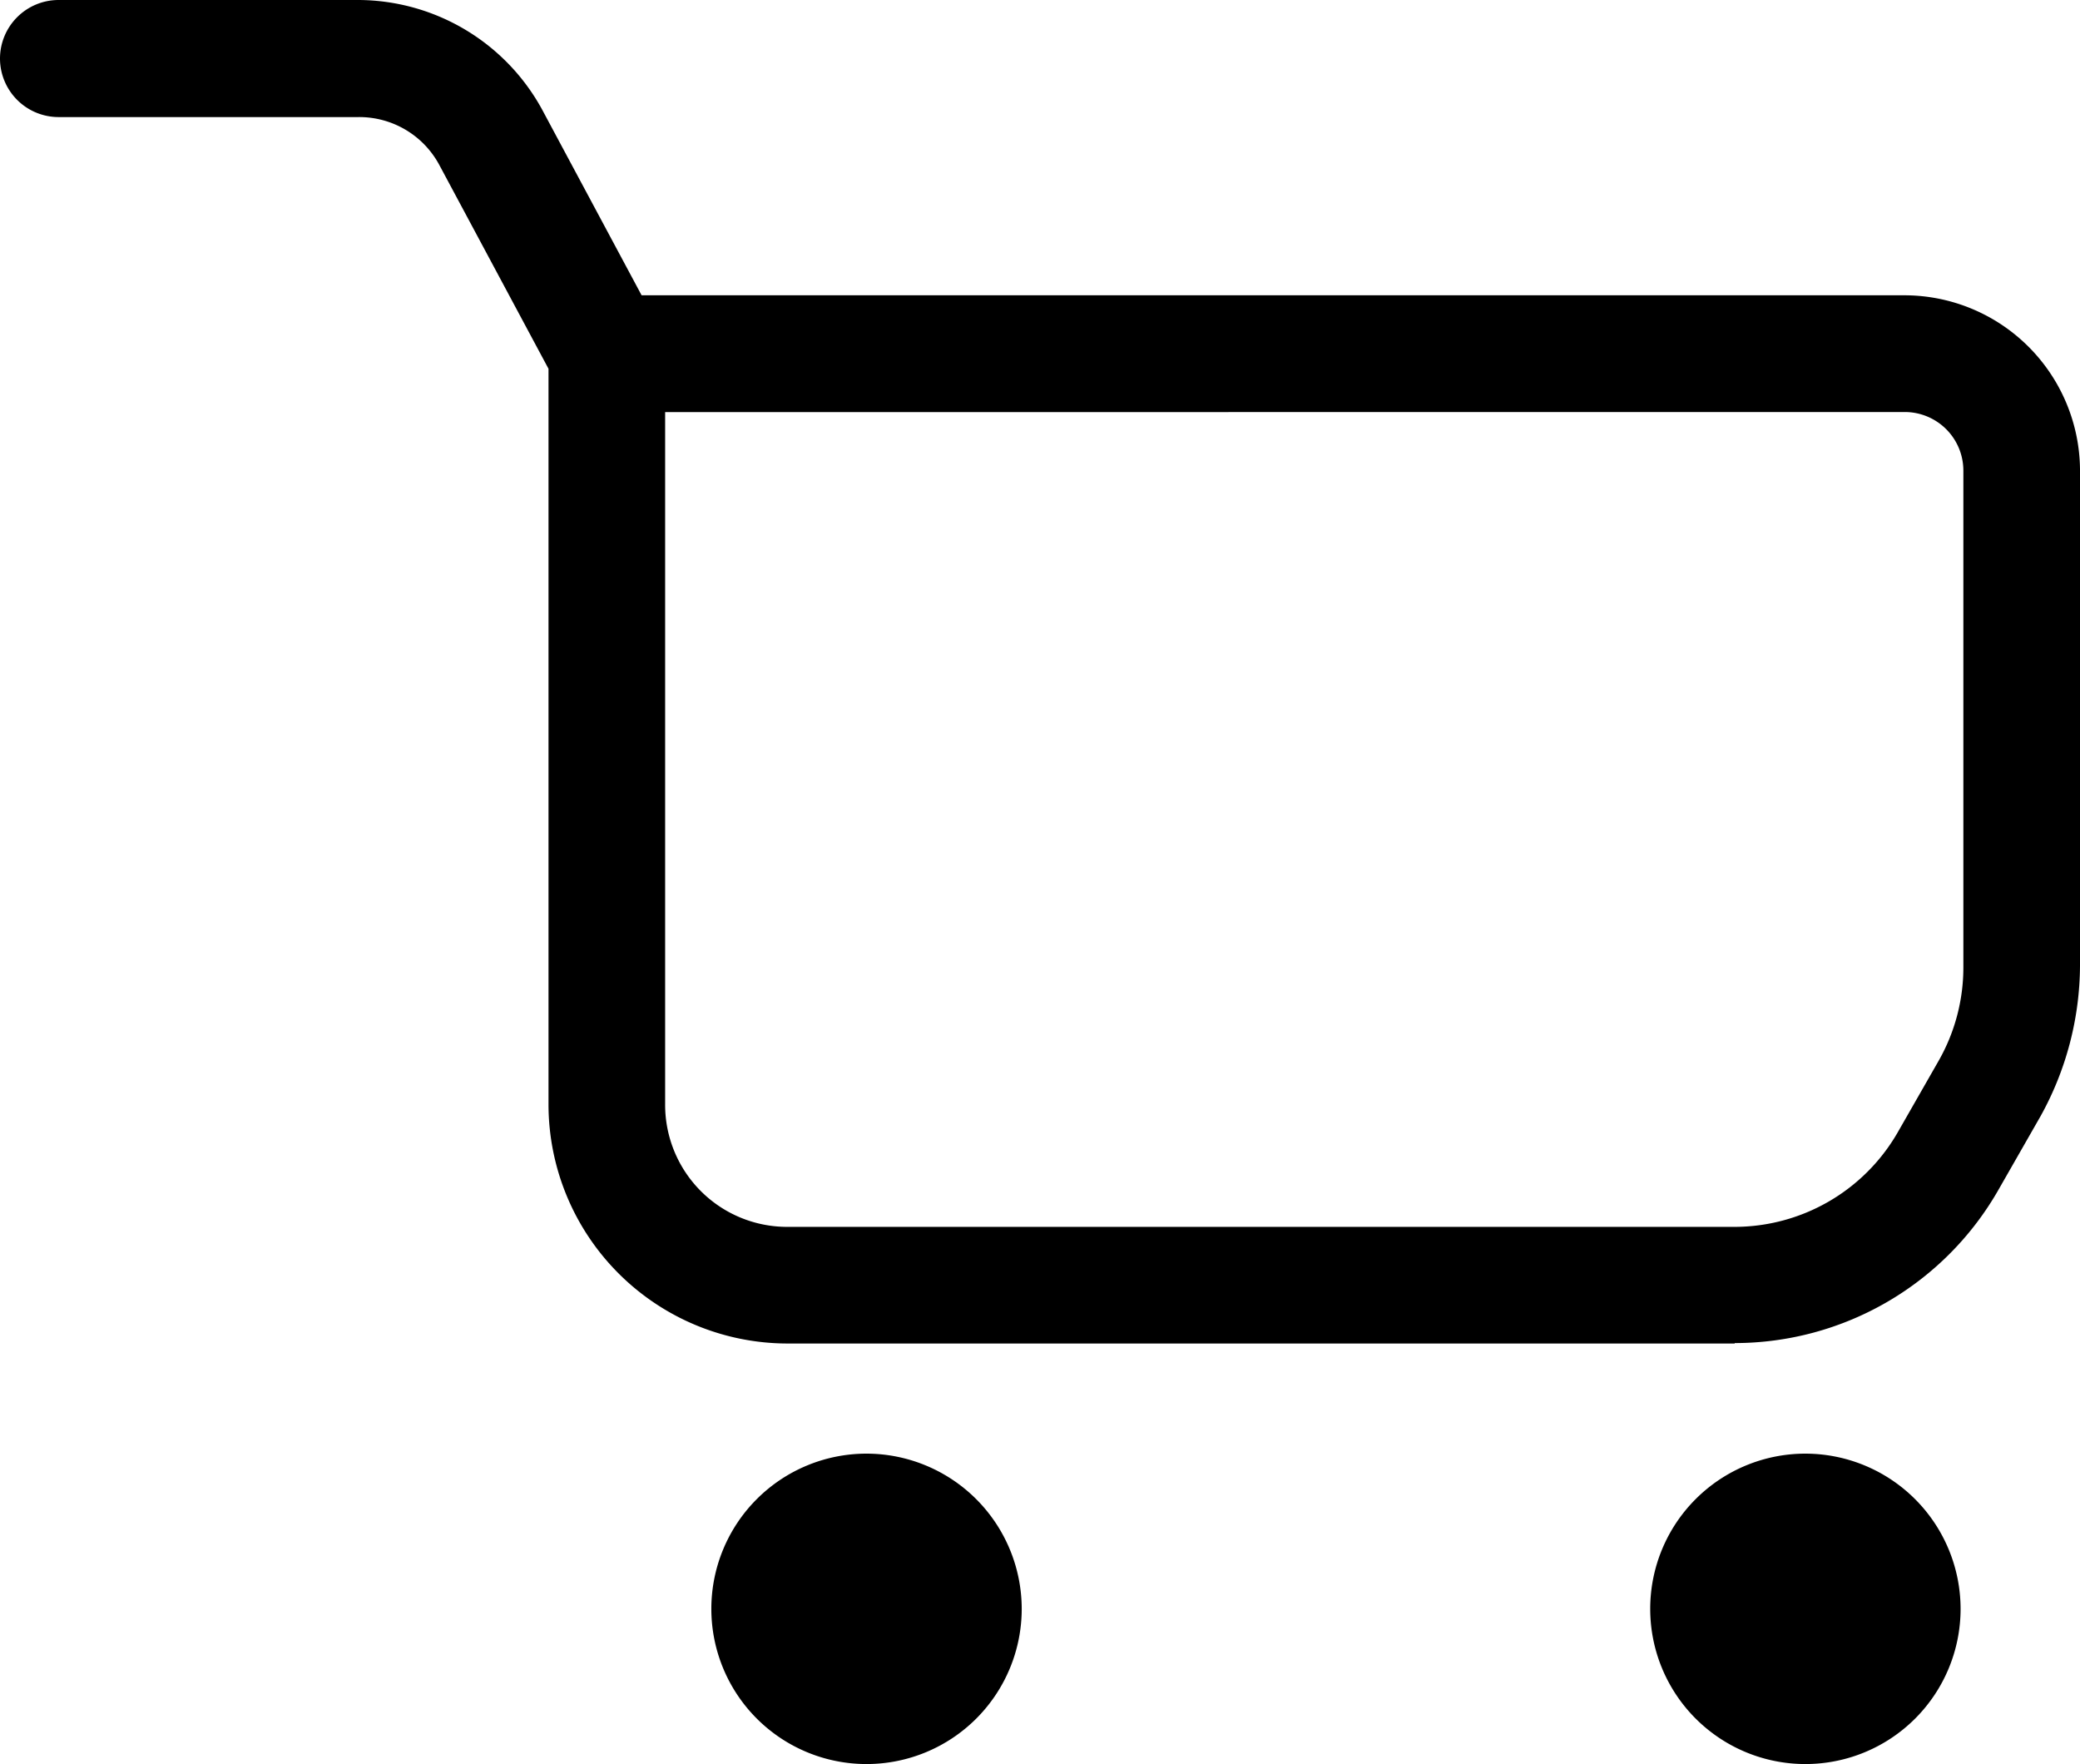 <svg xmlns="http://www.w3.org/2000/svg" width="23.951" height="20.311" viewBox="0 0 23.951 20.311"><path d="M19.975,15.469H9.067a2.755,2.755,0,0,1-2.751-2.751h0V4.246L5.059,1.9a1.046,1.046,0,0,0-.932-.552H.672A.675.675,0,0,1,0,.672.675.675,0,0,1,.672,0H4.127A2.421,2.421,0,0,1,6.24,1.257L7.388,3.4H21.936a2.023,2.023,0,0,1,2.015,2v5.72a3.6,3.6,0,0,1-.455,1.733l-.477.834a3.5,3.5,0,0,1-3.044,1.777M7.659,4.745v7.973a1.405,1.405,0,0,0,1.408,1.408H19.975a2.17,2.17,0,0,0,1.874-1.083l.477-.834a2.172,2.172,0,0,0,.282-1.072V5.416a.675.675,0,0,0-.672-.672Zm4.106,13.779a1.787,1.787,0,1,1-1.787-1.787,1.789,1.789,0,0,1,1.787,1.787h0m10.811,0a1.787,1.787,0,1,1-1.787-1.787,1.789,1.789,0,0,1,1.787,1.787h0"/></svg>